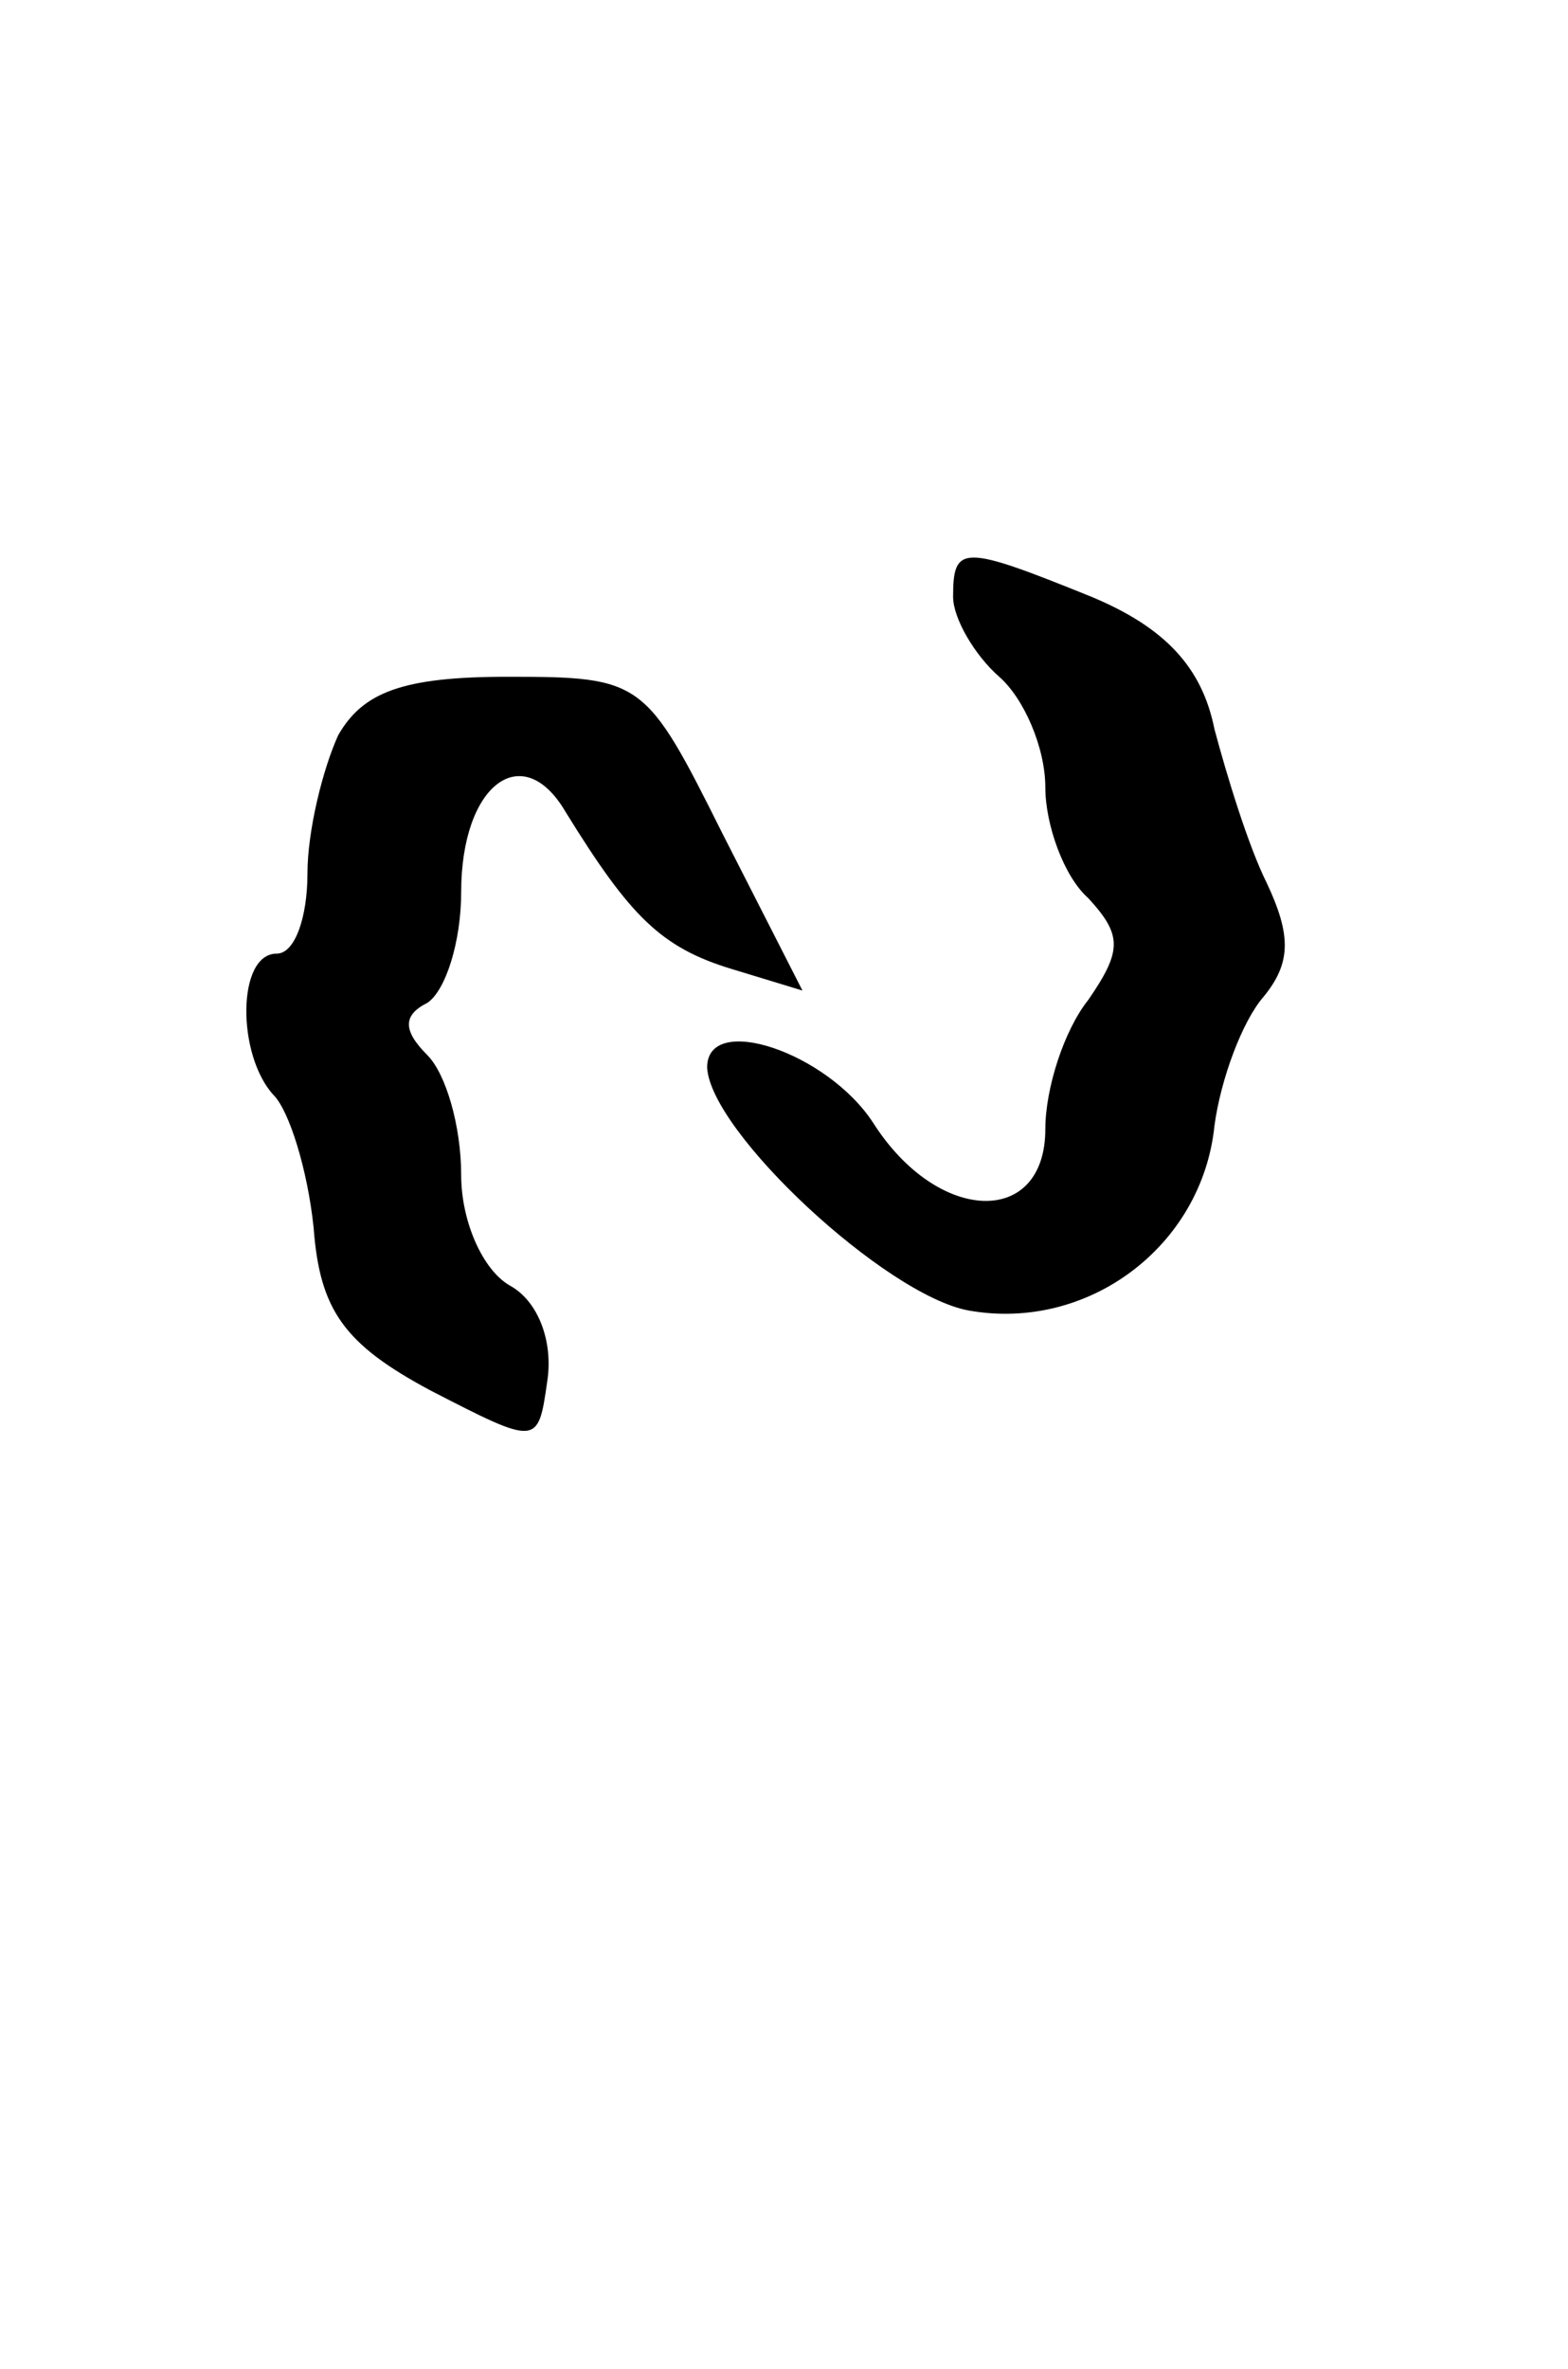 <?xml version="1.0" standalone="no"?>
<!DOCTYPE svg PUBLIC "-//W3C//DTD SVG 20010904//EN"
 "http://www.w3.org/TR/2001/REC-SVG-20010904/DTD/svg10.dtd">
<svg version="1.0" xmlns="http://www.w3.org/2000/svg"
 width="51pt" height="77pt" viewBox="0 0 51 77"
 preserveAspectRatio="xMidYMid meet">

<g transform="translate(0,77) scale(0.1,-0.1)"
fill="#000000" stroke="none">
<path d="M310 576 c0 -7 7 -19 15 -26 8 -7 15 -23 15 -36 0 -12 6 -29 14 -36
11 -12 11 -17 0 -33 -8 -10 -14 -29 -14 -42 0 -32 -35 -31 -56 2 -15 23 -54
36 -54 18 1 -21 58 -74 85 -79 39 -7 76 21 80 60 2 15 9 34 16 42 9 11 9 20 1
37 -6 12 -13 35 -17 50 -4 20 -16 33 -40 43 -42 17 -45 17 -45 0z"/>
<path d="M110 531 c-5 -11 -10 -31 -10 -45 0 -14 -4 -26 -10 -26 -13 0 -13
-33 -1 -46 5 -5 11 -24 13 -43 2 -27 10 -38 38 -53 35 -18 35 -18 38 3 2 13
-3 26 -12 31 -9 5 -16 21 -16 36 0 16 -5 33 -11 39 -8 8 -8 13 0 17 6 4 11 20
11 36 0 35 20 50 34 26 21 -34 31 -44 54 -51 l23 -7 -26 51 c-25 50 -26 51
-70 51 -34 0 -47 -5 -55 -19z"/>
</g>
</svg>
